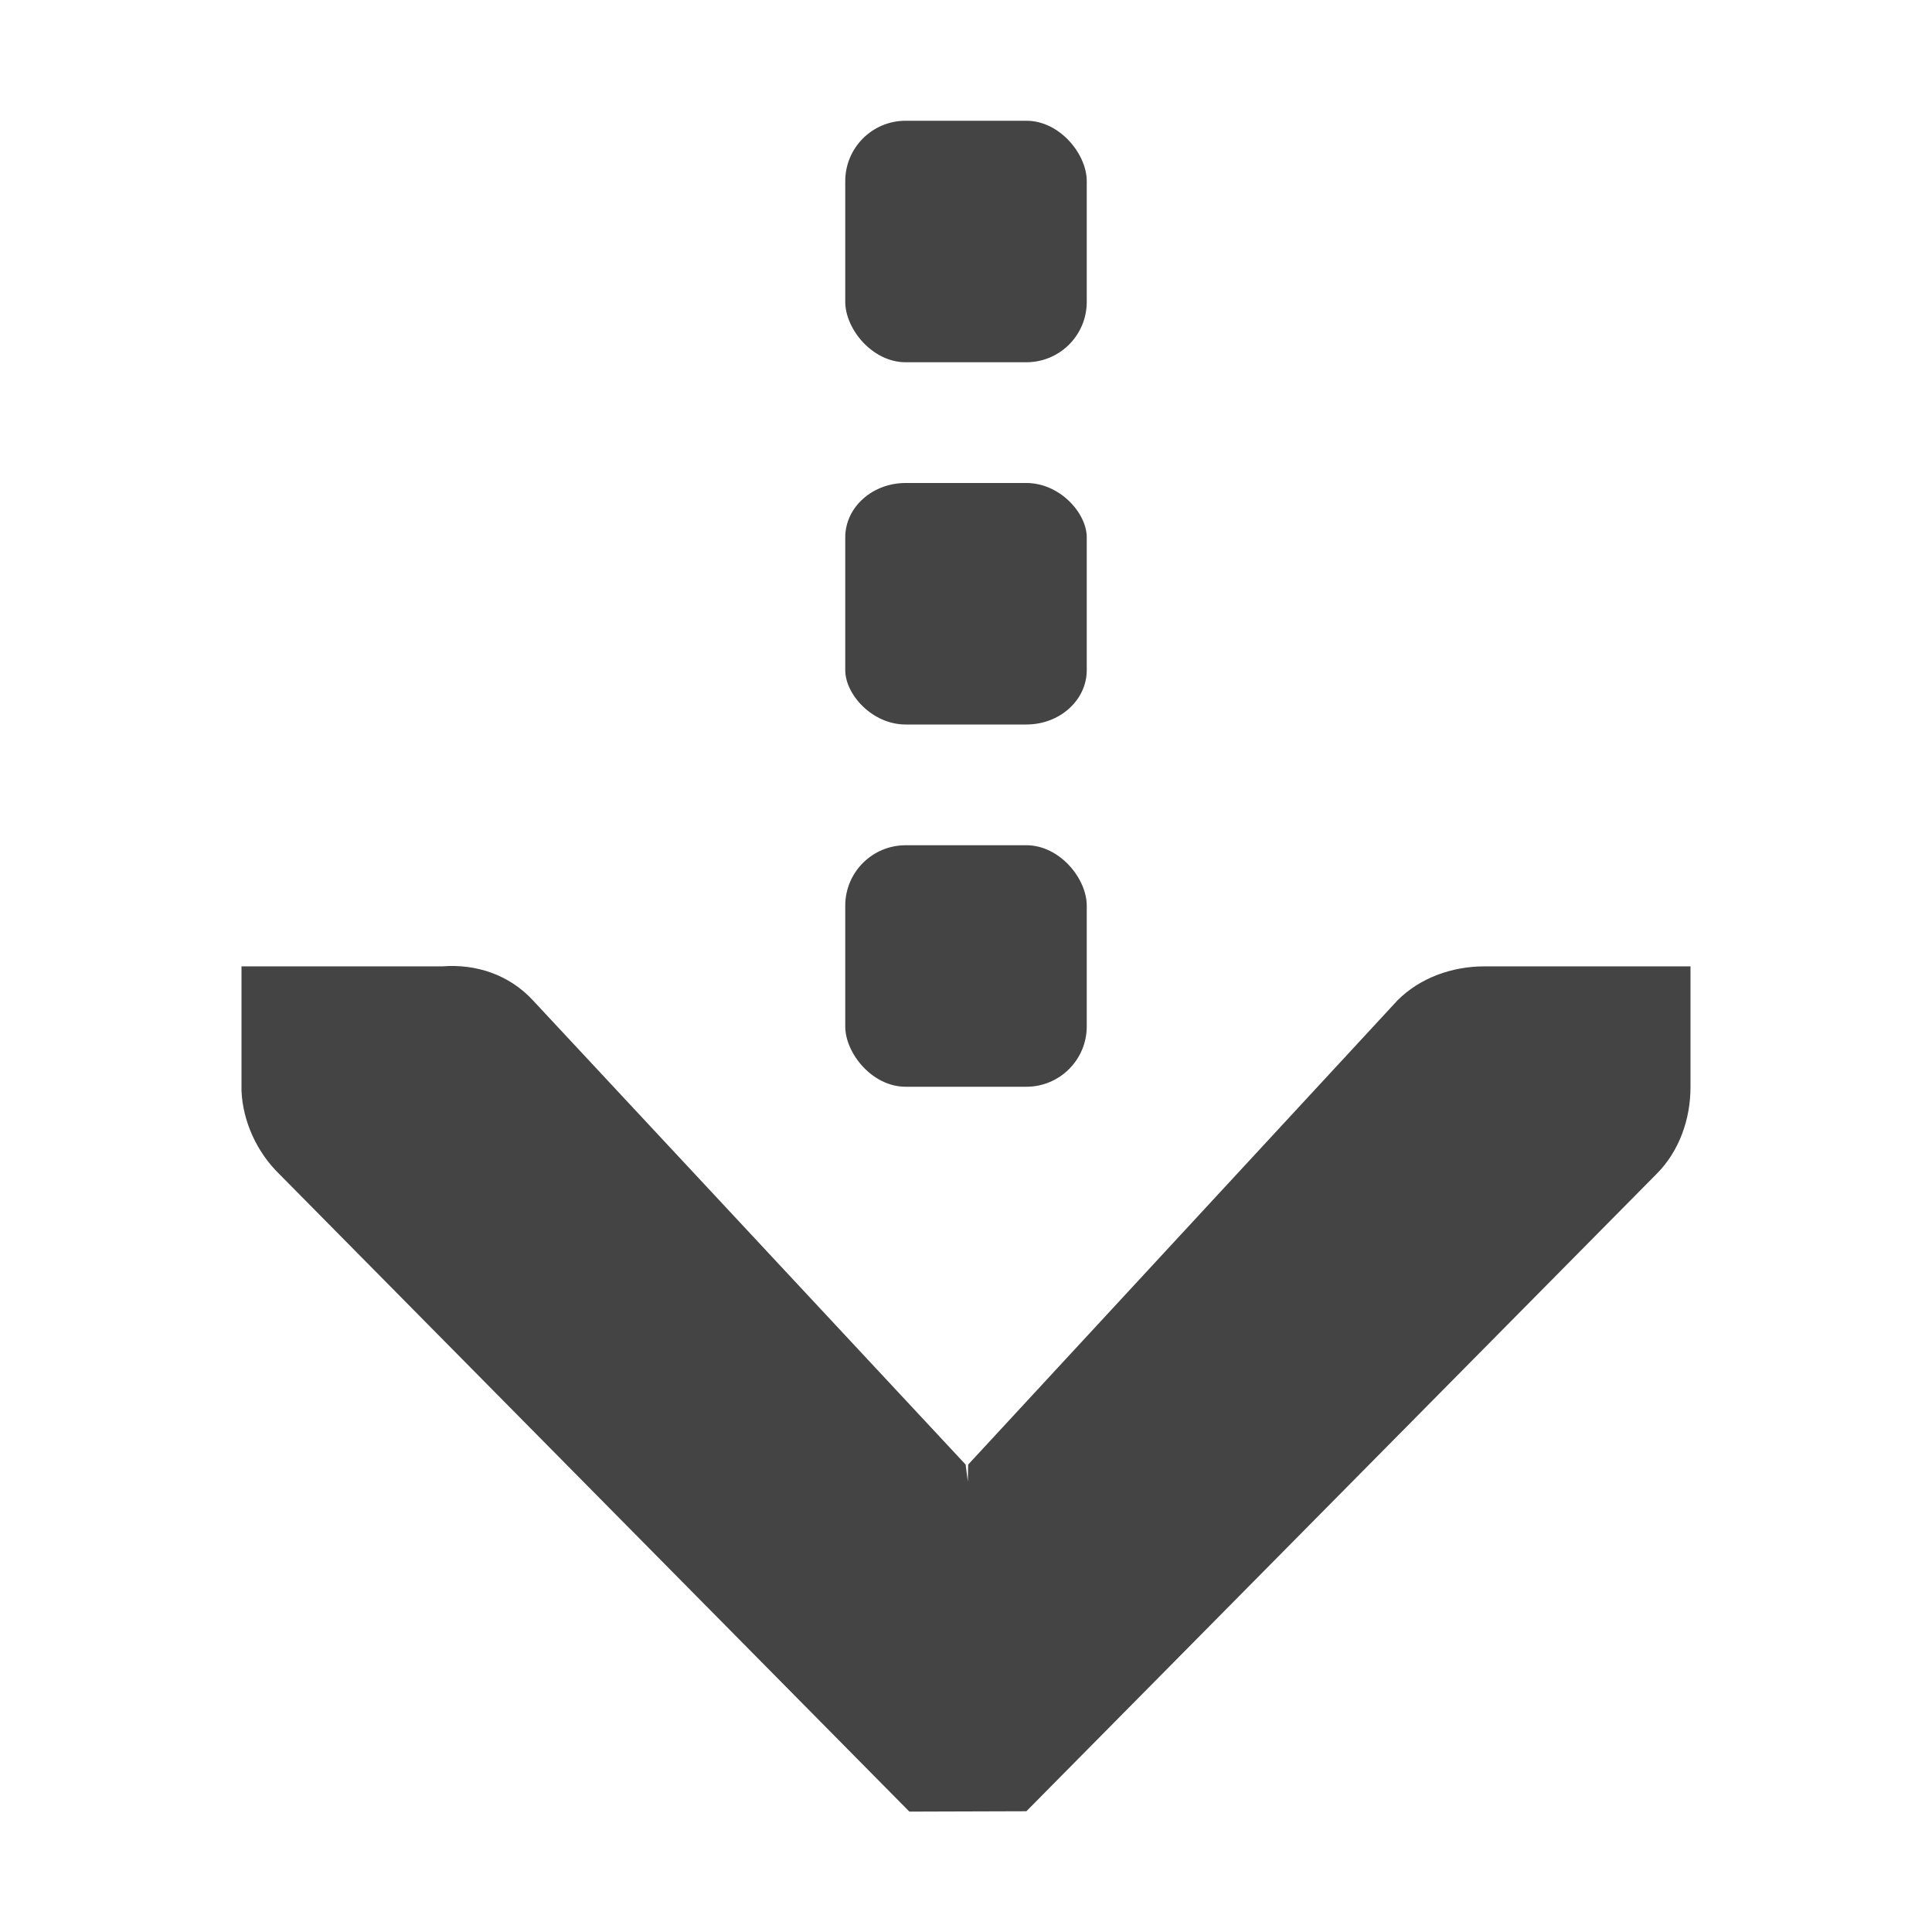 <svg xmlns="http://www.w3.org/2000/svg" xmlns:osb="http://www.openswatchbook.org/uri/2009/osb" width="16" height="16" version="1.1">
 <title id="title9167">
  Gnome Symbolic Icon Theme
 </title>
 <defs>
  <linearGradient id="linearGradient19282" gradientTransform="matrix(-2.737,0.282,-0.189,-1,239.54,-879.456)" osb:paint="solid">
   <stop id="stop19284" offset="0" style="stop-color:#666666"/>
  </linearGradient>
 </defs>
 <g id="layer13" transform="translate(-521,-195)">
  <path d="m 523,203.003 0,1 c -1.2e-4,0.01 -4.6e-4,0.021 0,0.031 0.011,0.255 0.129,0.51 0.312,0.688 l 5.219,5.281 0.969,-0.003 5.219,-5.278 c 0.188,-0.188 0.281,-0.454 0.281,-0.719 l 0,-1 -1.707,0 c -0.265,0 -0.531,0.093 -0.719,0.281 l -3.556,3.845 -0.003,0.141 -0.018,-0.141 -3.584,-3.845 c -0.195,-0.211 -0.469,-0.303 -0.75,-0.281 z" style="fill:#444444"/>
  <rect width="2" height="2" x="528" y="202" rx=".5" ry=".5" style="fill:#444444"/>
  <rect width="2" height="2" x="528" y="196" rx=".5" ry=".5" style="fill:#444444"/>
  <rect width="2" height="2" x="528" y="199" rx=".5" ry=".45" style="fill:#444444"/>
 </g>
</svg>

